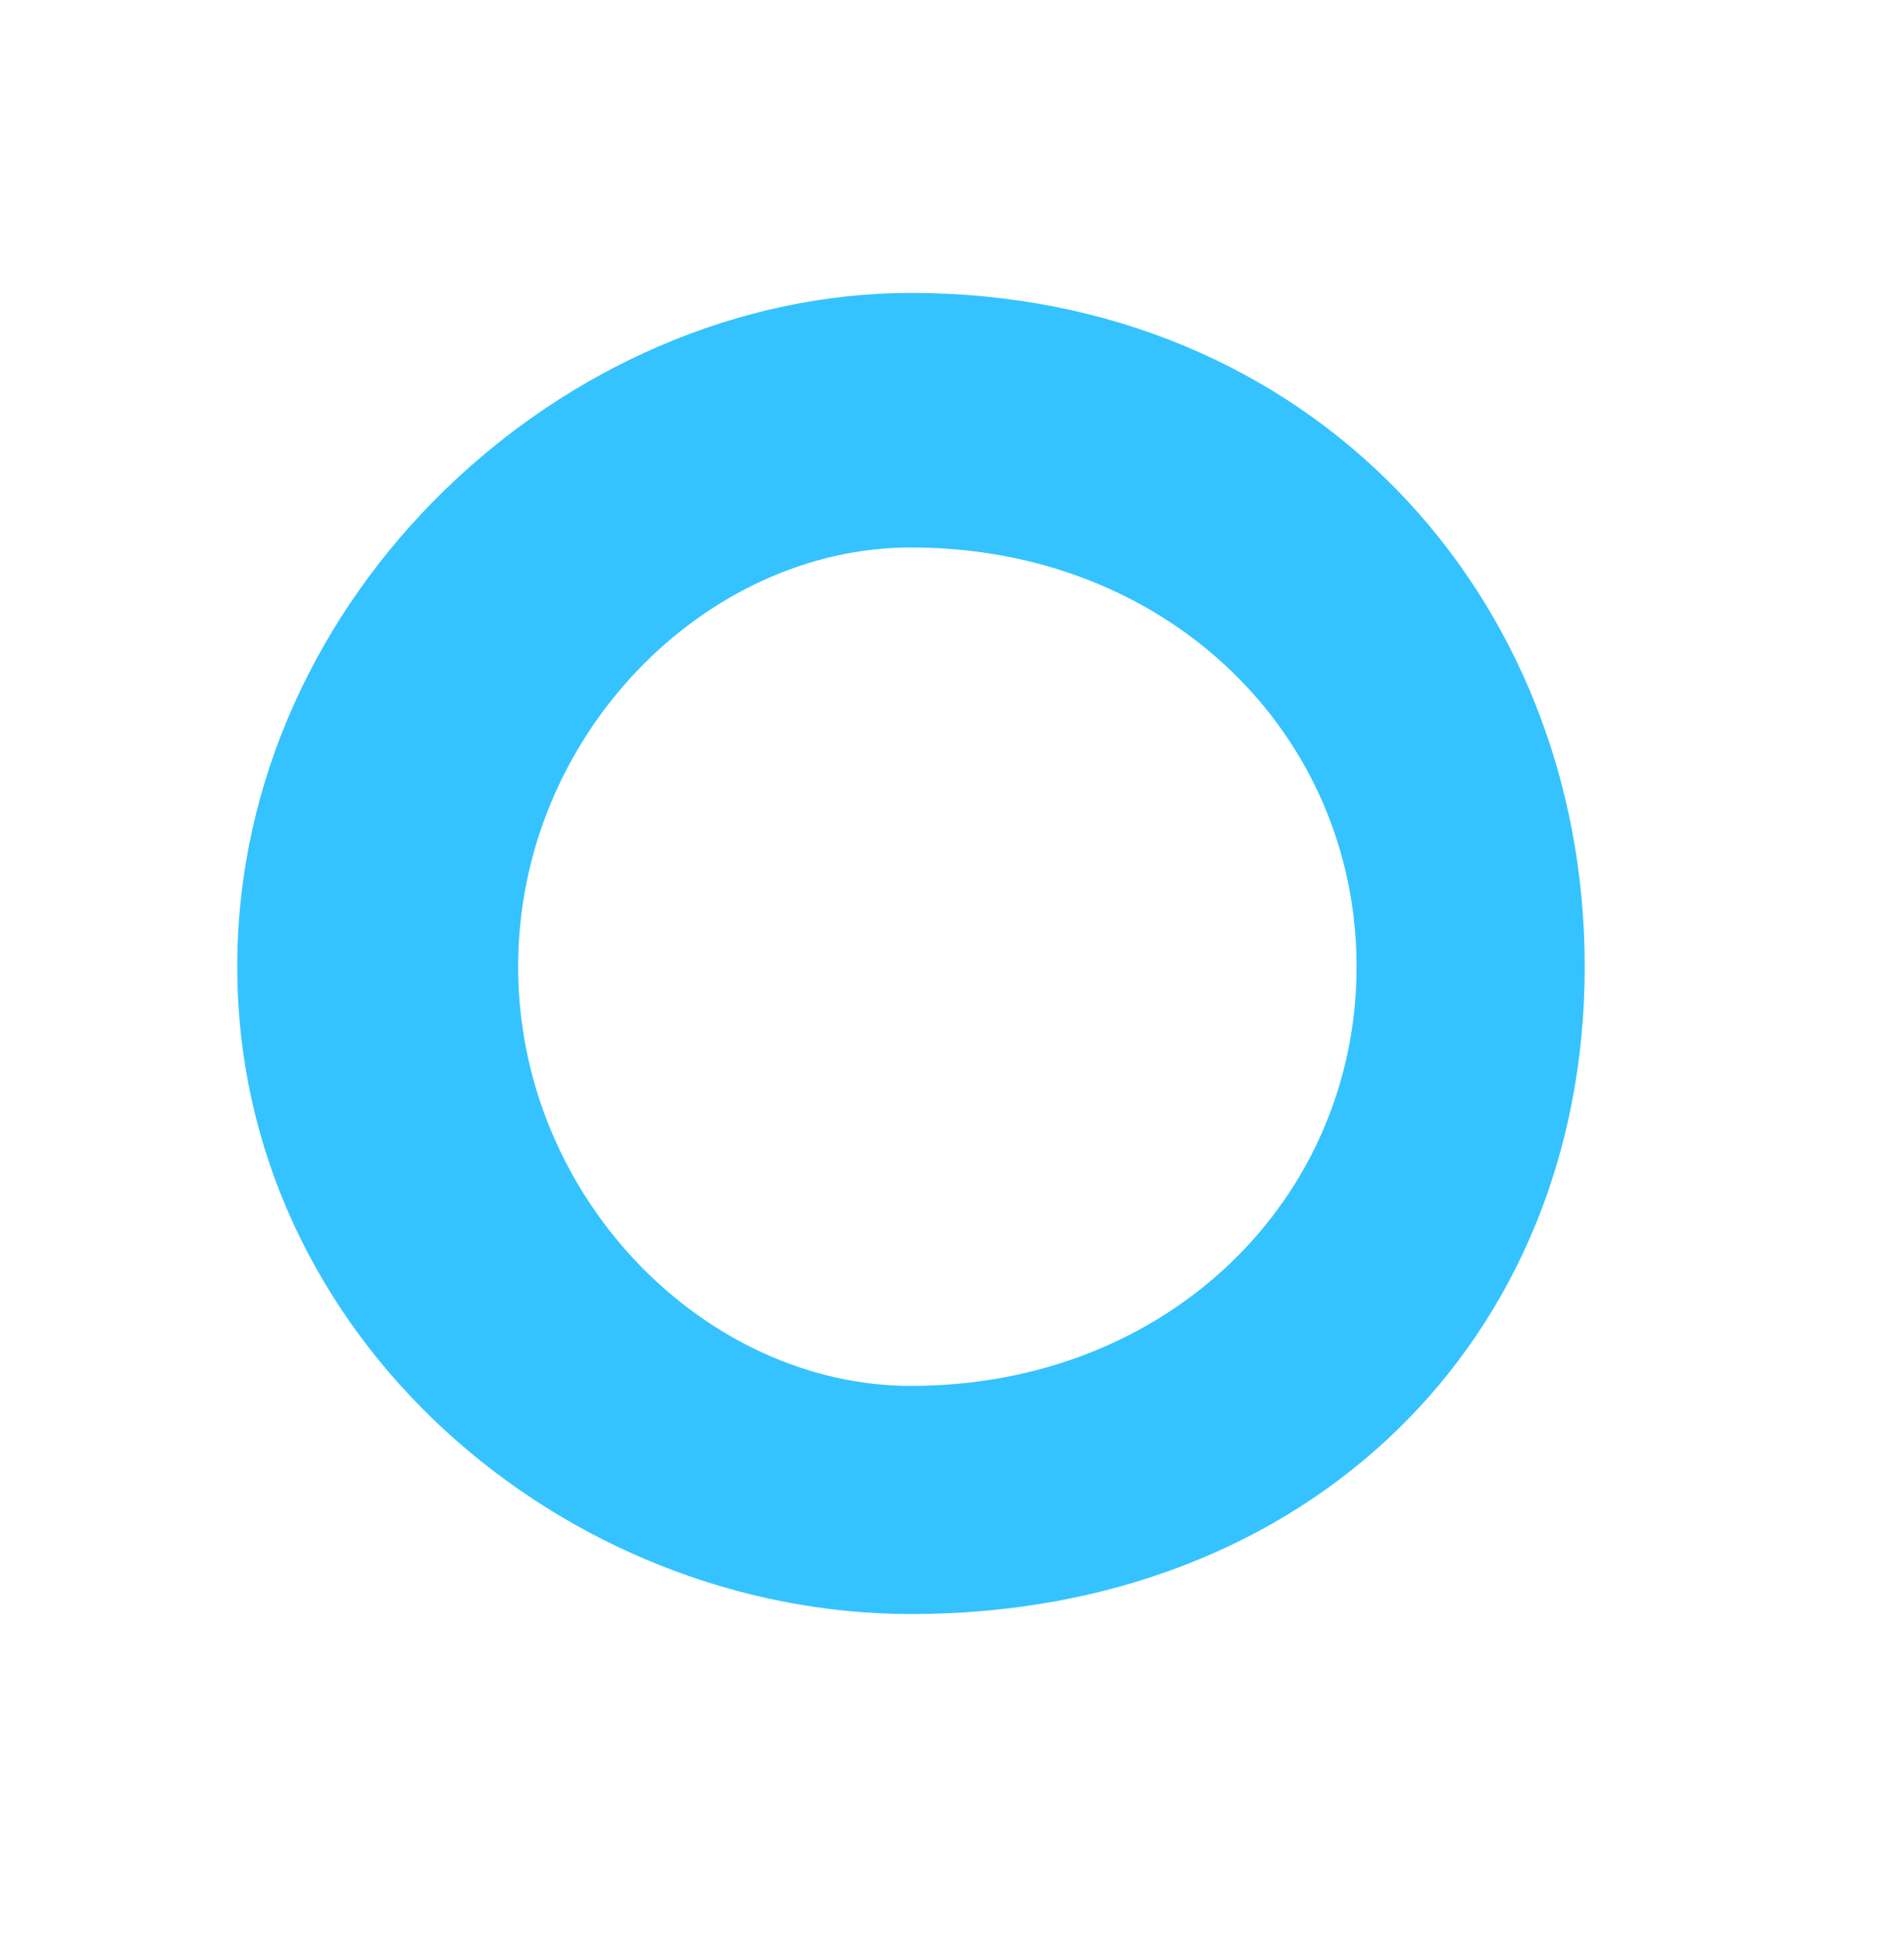 <svg 
 xmlns="http://www.w3.org/2000/svg"
 xmlns:xlink="http://www.w3.org/1999/xlink"
 width="65px" height="66px">
<defs>
<filter filterUnits="userSpaceOnUse" id="Filter_0" x="0px" y="0px" width="65px" height="66px"  >
    <feOffset in="SourceAlpha" dx="0" dy="10" />
    <feGaussianBlur result="blurOut" stdDeviation="3.162" />
    <feFlood flood-color="rgb(77, 202, 255)" result="floodOut" />
    <feComposite operator="atop" in="floodOut" in2="blurOut" />
    <feComponentTransfer><feFuncA type="linear" slope="0.3"/></feComponentTransfer>
    <feMerge>
    <feMergeNode/>
    <feMergeNode in="SourceGraphic"/>
  </feMerge>
</filter>

</defs>
<g filter="url(#Filter_0)">
<path fill-rule="evenodd"  fill="rgb(52, 195, 255)"
 d="M31.1,-0.000 C19.297,-0.000 8.1,10.297 8.1,22.999 C8.1,35.702 19.297,45.1 31.1,45.1 C44.702,45.1 54.1,35.702 54.1,22.999 C54.1,10.297 44.702,-0.000 31.1,-0.000 ZM31.1,37.311 C24.096,37.311 17.689,30.903 17.689,22.999 C17.689,15.096 24.096,8.689 31.1,8.689 C39.904,8.689 46.311,15.096 46.311,22.999 C46.311,30.903 39.904,37.311 31.1,37.311 Z"/>
</g>
</svg>